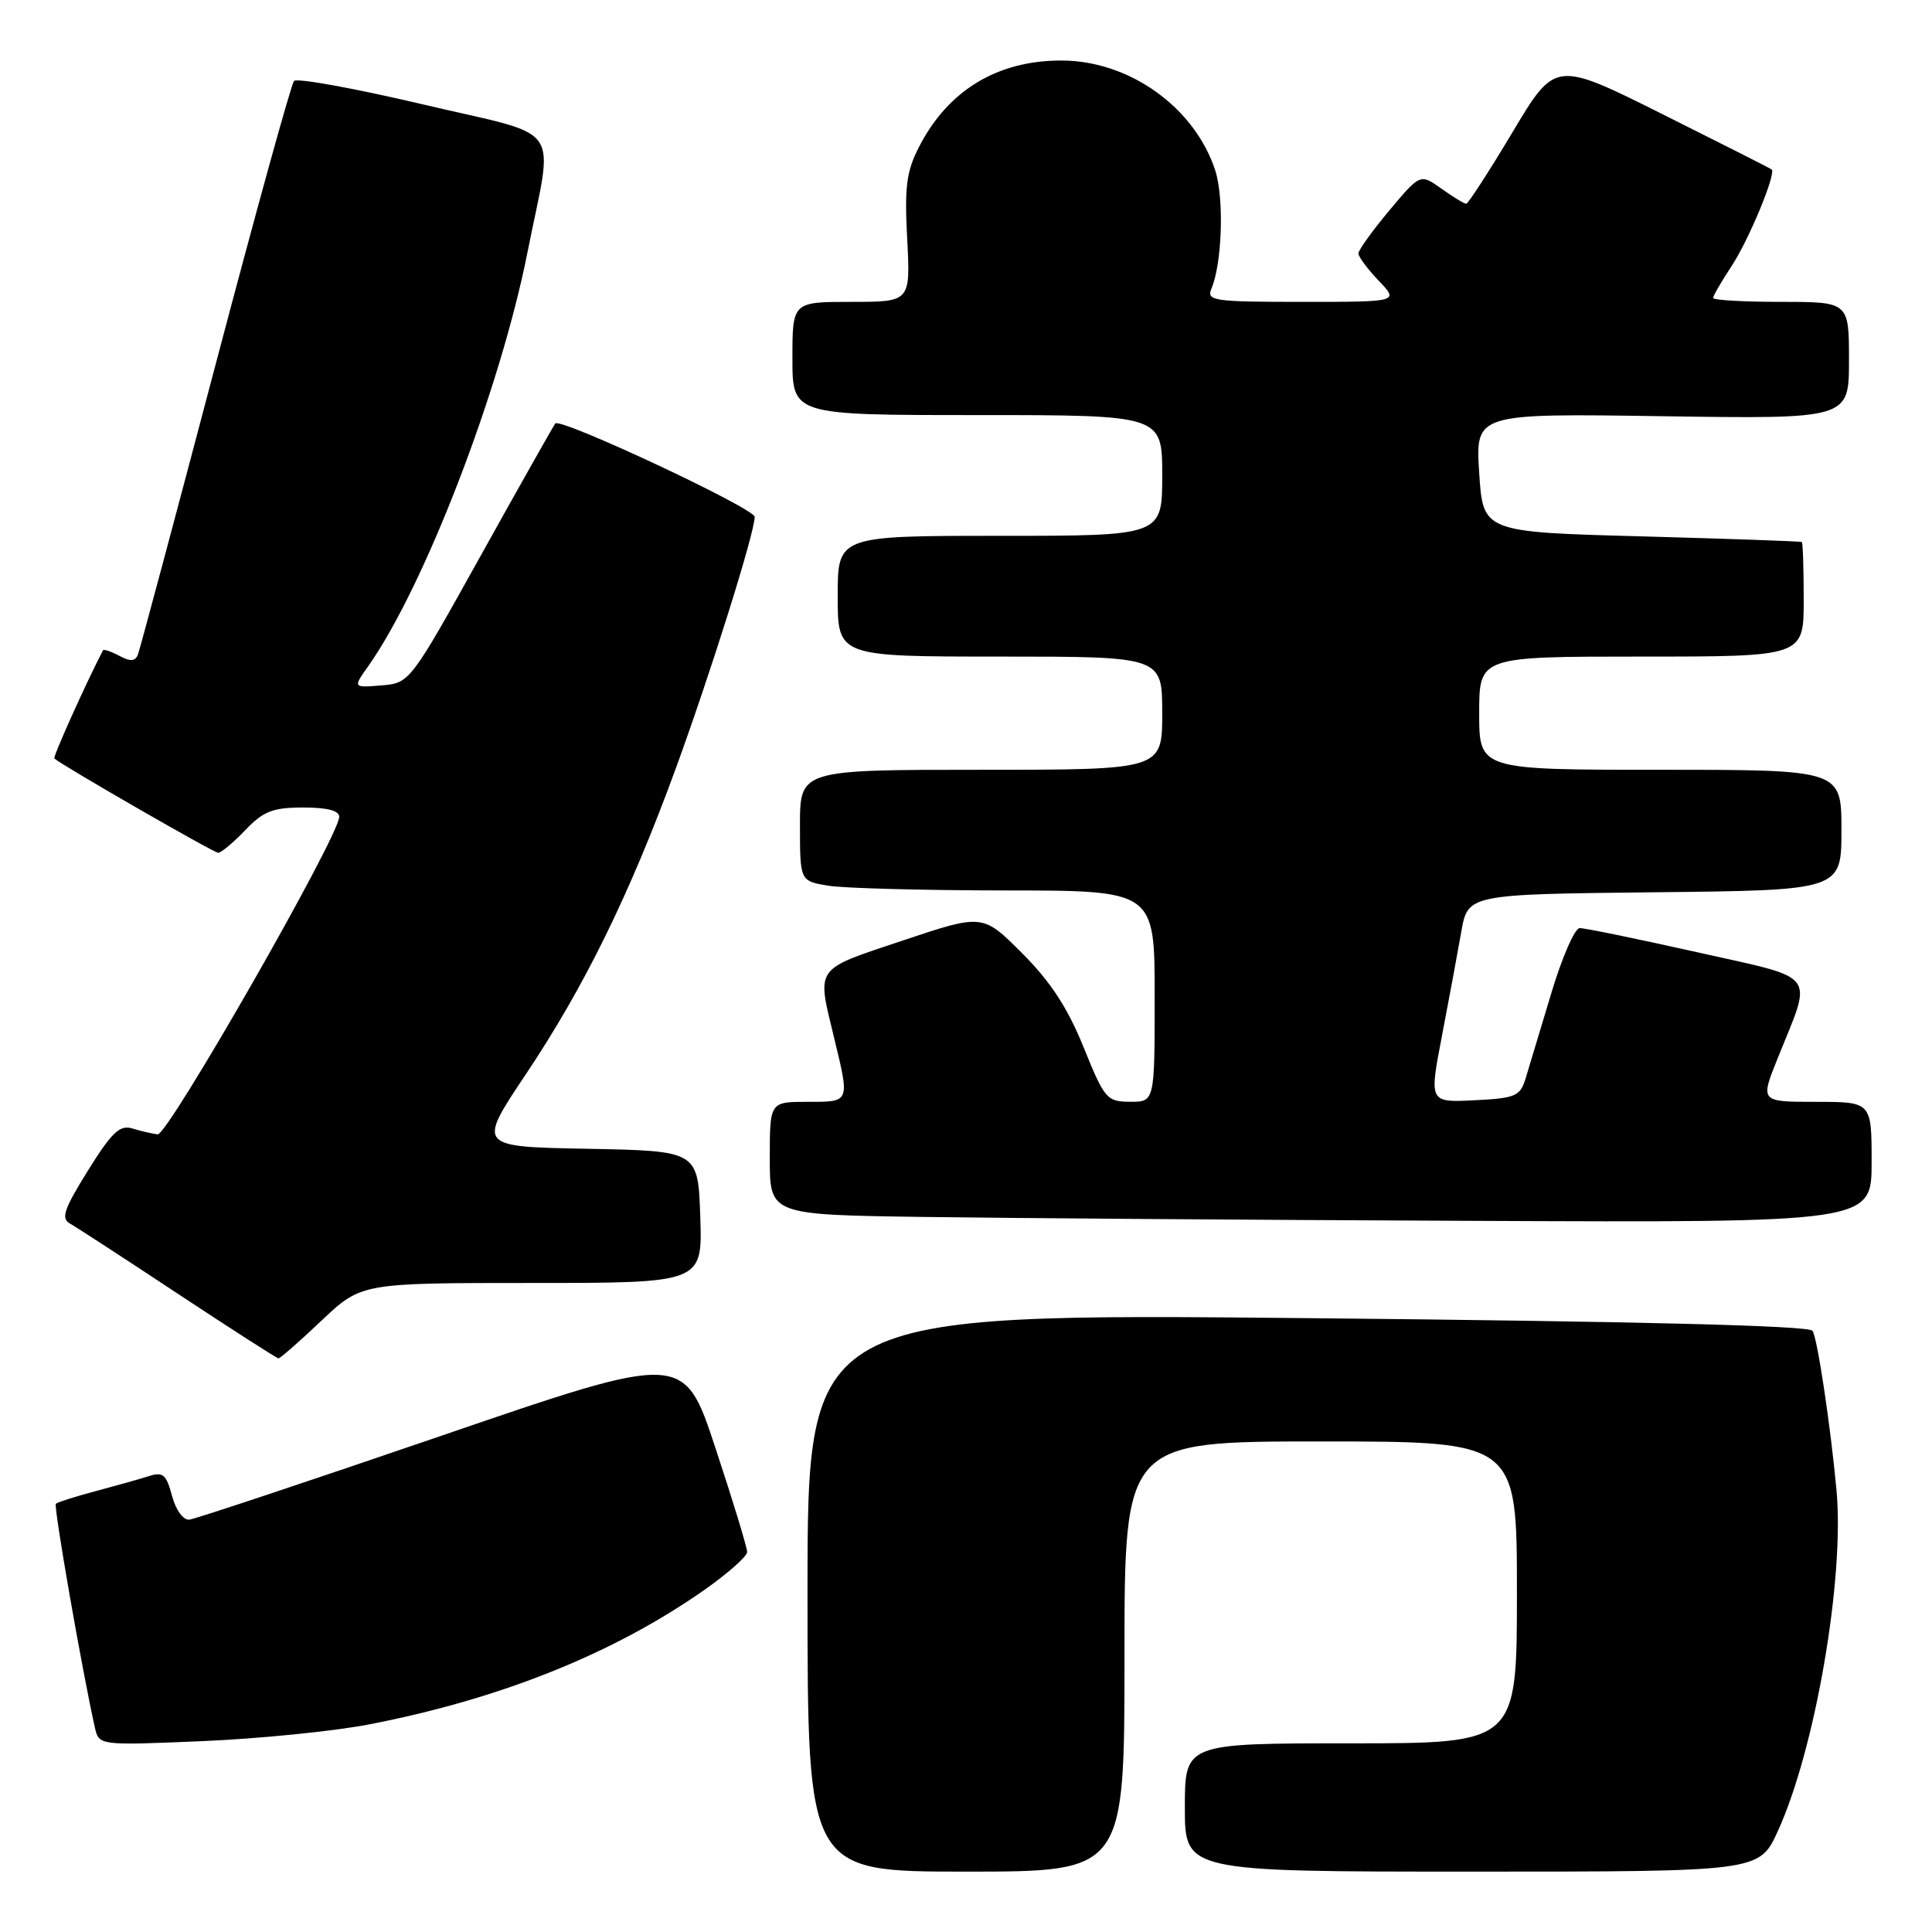 <?xml version="1.0" encoding="UTF-8" standalone="no"?>
<!DOCTYPE svg PUBLIC "-//W3C//DTD SVG 1.1//EN" "http://www.w3.org/Graphics/SVG/1.1/DTD/svg11.dtd" >
<svg xmlns="http://www.w3.org/2000/svg" xmlns:xlink="http://www.w3.org/1999/xlink" version="1.1" viewBox="0 0 256 256">
 <g >
 <path fill="currentColor"
d=" M 149.00 219.50 C 149.00 191.00 149.00 191.00 175.00 191.00 C 201.00 191.00 201.00 191.00 201.00 211.00 C 201.00 231.00 201.00 231.00 179.00 231.00 C 157.00 231.00 157.00 231.00 157.00 239.50 C 157.00 248.00 157.00 248.00 195.06 248.00 C 233.11 248.00 233.11 248.00 235.56 242.66 C 240.52 231.82 244.42 209.20 243.35 197.50 C 242.57 189.02 240.82 177.33 240.17 176.34 C 239.73 175.65 217.12 175.09 173.25 174.66 C 107.00 174.02 107.00 174.02 107.00 211.01 C 107.00 248.00 107.00 248.00 128.00 248.00 C 149.00 248.00 149.00 248.00 149.00 219.50 Z  M 48.93 228.49 C 66.30 225.12 81.22 219.14 93.25 210.73 C 96.41 208.52 99.00 206.23 99.00 205.65 C 99.00 205.06 97.12 198.87 94.81 191.90 C 90.63 179.22 90.63 179.22 58.56 190.22 C 40.93 196.26 25.86 201.28 25.09 201.36 C 24.28 201.44 23.30 200.10 22.79 198.20 C 22.04 195.37 21.59 194.99 19.71 195.60 C 18.49 195.99 15.32 196.88 12.65 197.59 C 9.98 198.30 7.62 199.05 7.40 199.26 C 7.08 199.59 10.85 221.21 12.57 228.90 C 13.11 231.29 13.11 231.29 26.81 230.71 C 34.34 230.39 44.29 229.39 48.93 228.49 Z  M 42.59 175.00 C 47.88 170.00 47.88 170.00 70.48 170.00 C 93.08 170.00 93.08 170.00 92.79 161.25 C 92.50 152.50 92.50 152.50 77.88 152.22 C 63.26 151.95 63.26 151.95 69.64 142.40 C 77.43 130.76 83.43 118.53 89.48 102.00 C 94.13 89.29 100.00 70.60 100.00 68.49 C 100.00 67.36 74.31 55.33 73.58 56.11 C 73.39 56.33 68.97 64.15 63.77 73.50 C 54.31 90.50 54.30 90.50 50.54 90.82 C 46.77 91.13 46.77 91.13 48.76 88.32 C 56.22 77.77 66.27 51.69 69.88 33.50 C 73.36 15.94 75.03 18.31 56.07 13.84 C 47.03 11.71 39.33 10.31 38.96 10.73 C 38.58 11.15 33.89 28.14 28.52 48.48 C 23.15 68.83 18.54 86.03 18.28 86.72 C 17.92 87.64 17.29 87.69 15.81 86.90 C 14.72 86.32 13.75 85.99 13.65 86.17 C 11.51 90.25 6.98 100.31 7.20 100.50 C 8.28 101.46 28.33 113.00 28.91 113.00 C 29.30 113.00 30.92 111.65 32.50 110.00 C 34.91 107.48 36.14 107.00 40.19 107.00 C 43.40 107.00 44.98 107.42 44.95 108.25 C 44.84 110.97 22.23 150.49 20.89 150.31 C 20.12 150.21 18.60 149.86 17.50 149.52 C 15.87 149.03 14.79 150.06 11.65 155.11 C 8.45 160.26 8.05 161.45 9.29 162.14 C 10.11 162.60 16.57 166.80 23.64 171.48 C 30.71 176.15 36.68 179.98 36.90 179.99 C 37.13 179.99 39.69 177.75 42.59 175.00 Z  M 248.00 154.00 C 248.00 146.00 248.00 146.00 240.62 146.00 C 233.23 146.00 233.23 146.00 235.54 140.25 C 240.22 128.61 241.15 129.83 224.81 126.16 C 216.94 124.40 209.96 122.96 209.31 122.98 C 208.66 122.99 206.94 126.94 205.51 131.75 C 204.07 136.56 202.54 141.62 202.12 143.00 C 201.42 145.25 200.75 145.53 195.36 145.79 C 189.37 146.09 189.37 146.09 191.06 137.29 C 191.99 132.46 193.14 126.25 193.62 123.50 C 194.50 118.50 194.50 118.50 219.25 118.23 C 244.00 117.97 244.00 117.97 244.00 109.98 C 244.00 102.00 244.00 102.00 220.00 102.00 C 196.00 102.00 196.00 102.00 196.00 94.50 C 196.00 87.00 196.00 87.00 217.50 87.00 C 239.00 87.00 239.00 87.00 239.00 79.50 C 239.00 75.38 238.89 71.92 238.75 71.82 C 238.61 71.72 229.05 71.39 217.50 71.07 C 196.50 70.50 196.50 70.50 196.00 62.64 C 195.50 54.78 195.50 54.78 220.25 55.15 C 245.00 55.52 245.00 55.52 245.00 47.76 C 245.00 40.00 245.00 40.00 236.00 40.00 C 231.05 40.00 227.00 39.77 227.00 39.48 C 227.00 39.19 228.11 37.28 229.46 35.23 C 231.72 31.81 235.37 23.00 234.76 22.46 C 234.62 22.33 228.10 19.03 220.29 15.13 C 206.08 8.03 206.08 8.03 200.42 17.51 C 197.30 22.73 194.54 27.00 194.28 27.00 C 194.02 27.00 192.54 26.10 191.00 25.00 C 188.19 23.00 188.19 23.00 184.09 27.89 C 181.84 30.58 180.00 33.14 180.00 33.58 C 180.00 34.03 181.21 35.65 182.69 37.20 C 185.37 40.00 185.37 40.00 172.58 40.00 C 160.78 40.00 159.84 39.86 160.52 38.25 C 161.95 34.87 162.22 26.19 161.01 22.53 C 158.26 14.21 149.67 8.06 140.72 8.02 C 132.20 7.98 125.63 11.95 121.79 19.44 C 120.10 22.72 119.84 24.75 120.21 31.69 C 120.64 40.00 120.64 40.00 112.82 40.00 C 105.00 40.00 105.00 40.00 105.00 47.50 C 105.00 55.00 105.00 55.00 129.50 55.00 C 154.00 55.00 154.00 55.00 154.00 63.00 C 154.00 71.00 154.00 71.00 132.50 71.00 C 111.00 71.00 111.00 71.00 111.00 79.00 C 111.00 87.00 111.00 87.00 132.50 87.00 C 154.00 87.00 154.00 87.00 154.00 94.50 C 154.00 102.00 154.00 102.00 130.00 102.00 C 106.00 102.00 106.00 102.00 106.00 109.37 C 106.00 116.74 106.00 116.74 109.75 117.36 C 111.81 117.70 122.39 117.98 133.25 117.99 C 153.00 118.00 153.00 118.00 153.00 132.00 C 153.00 146.00 153.00 146.00 149.75 145.99 C 146.66 145.98 146.36 145.63 143.57 138.74 C 141.46 133.52 139.19 130.06 135.42 126.29 C 130.21 121.08 130.21 121.08 119.60 124.63 C 107.81 128.58 108.22 127.99 110.52 137.50 C 112.61 146.15 112.67 146.00 107.00 146.00 C 102.00 146.00 102.00 146.00 102.00 153.48 C 102.00 160.96 102.00 160.96 122.25 161.25 C 133.39 161.41 166.24 161.65 195.25 161.77 C 248.00 162.00 248.00 162.00 248.00 154.00 Z "/>
</g>
</svg>